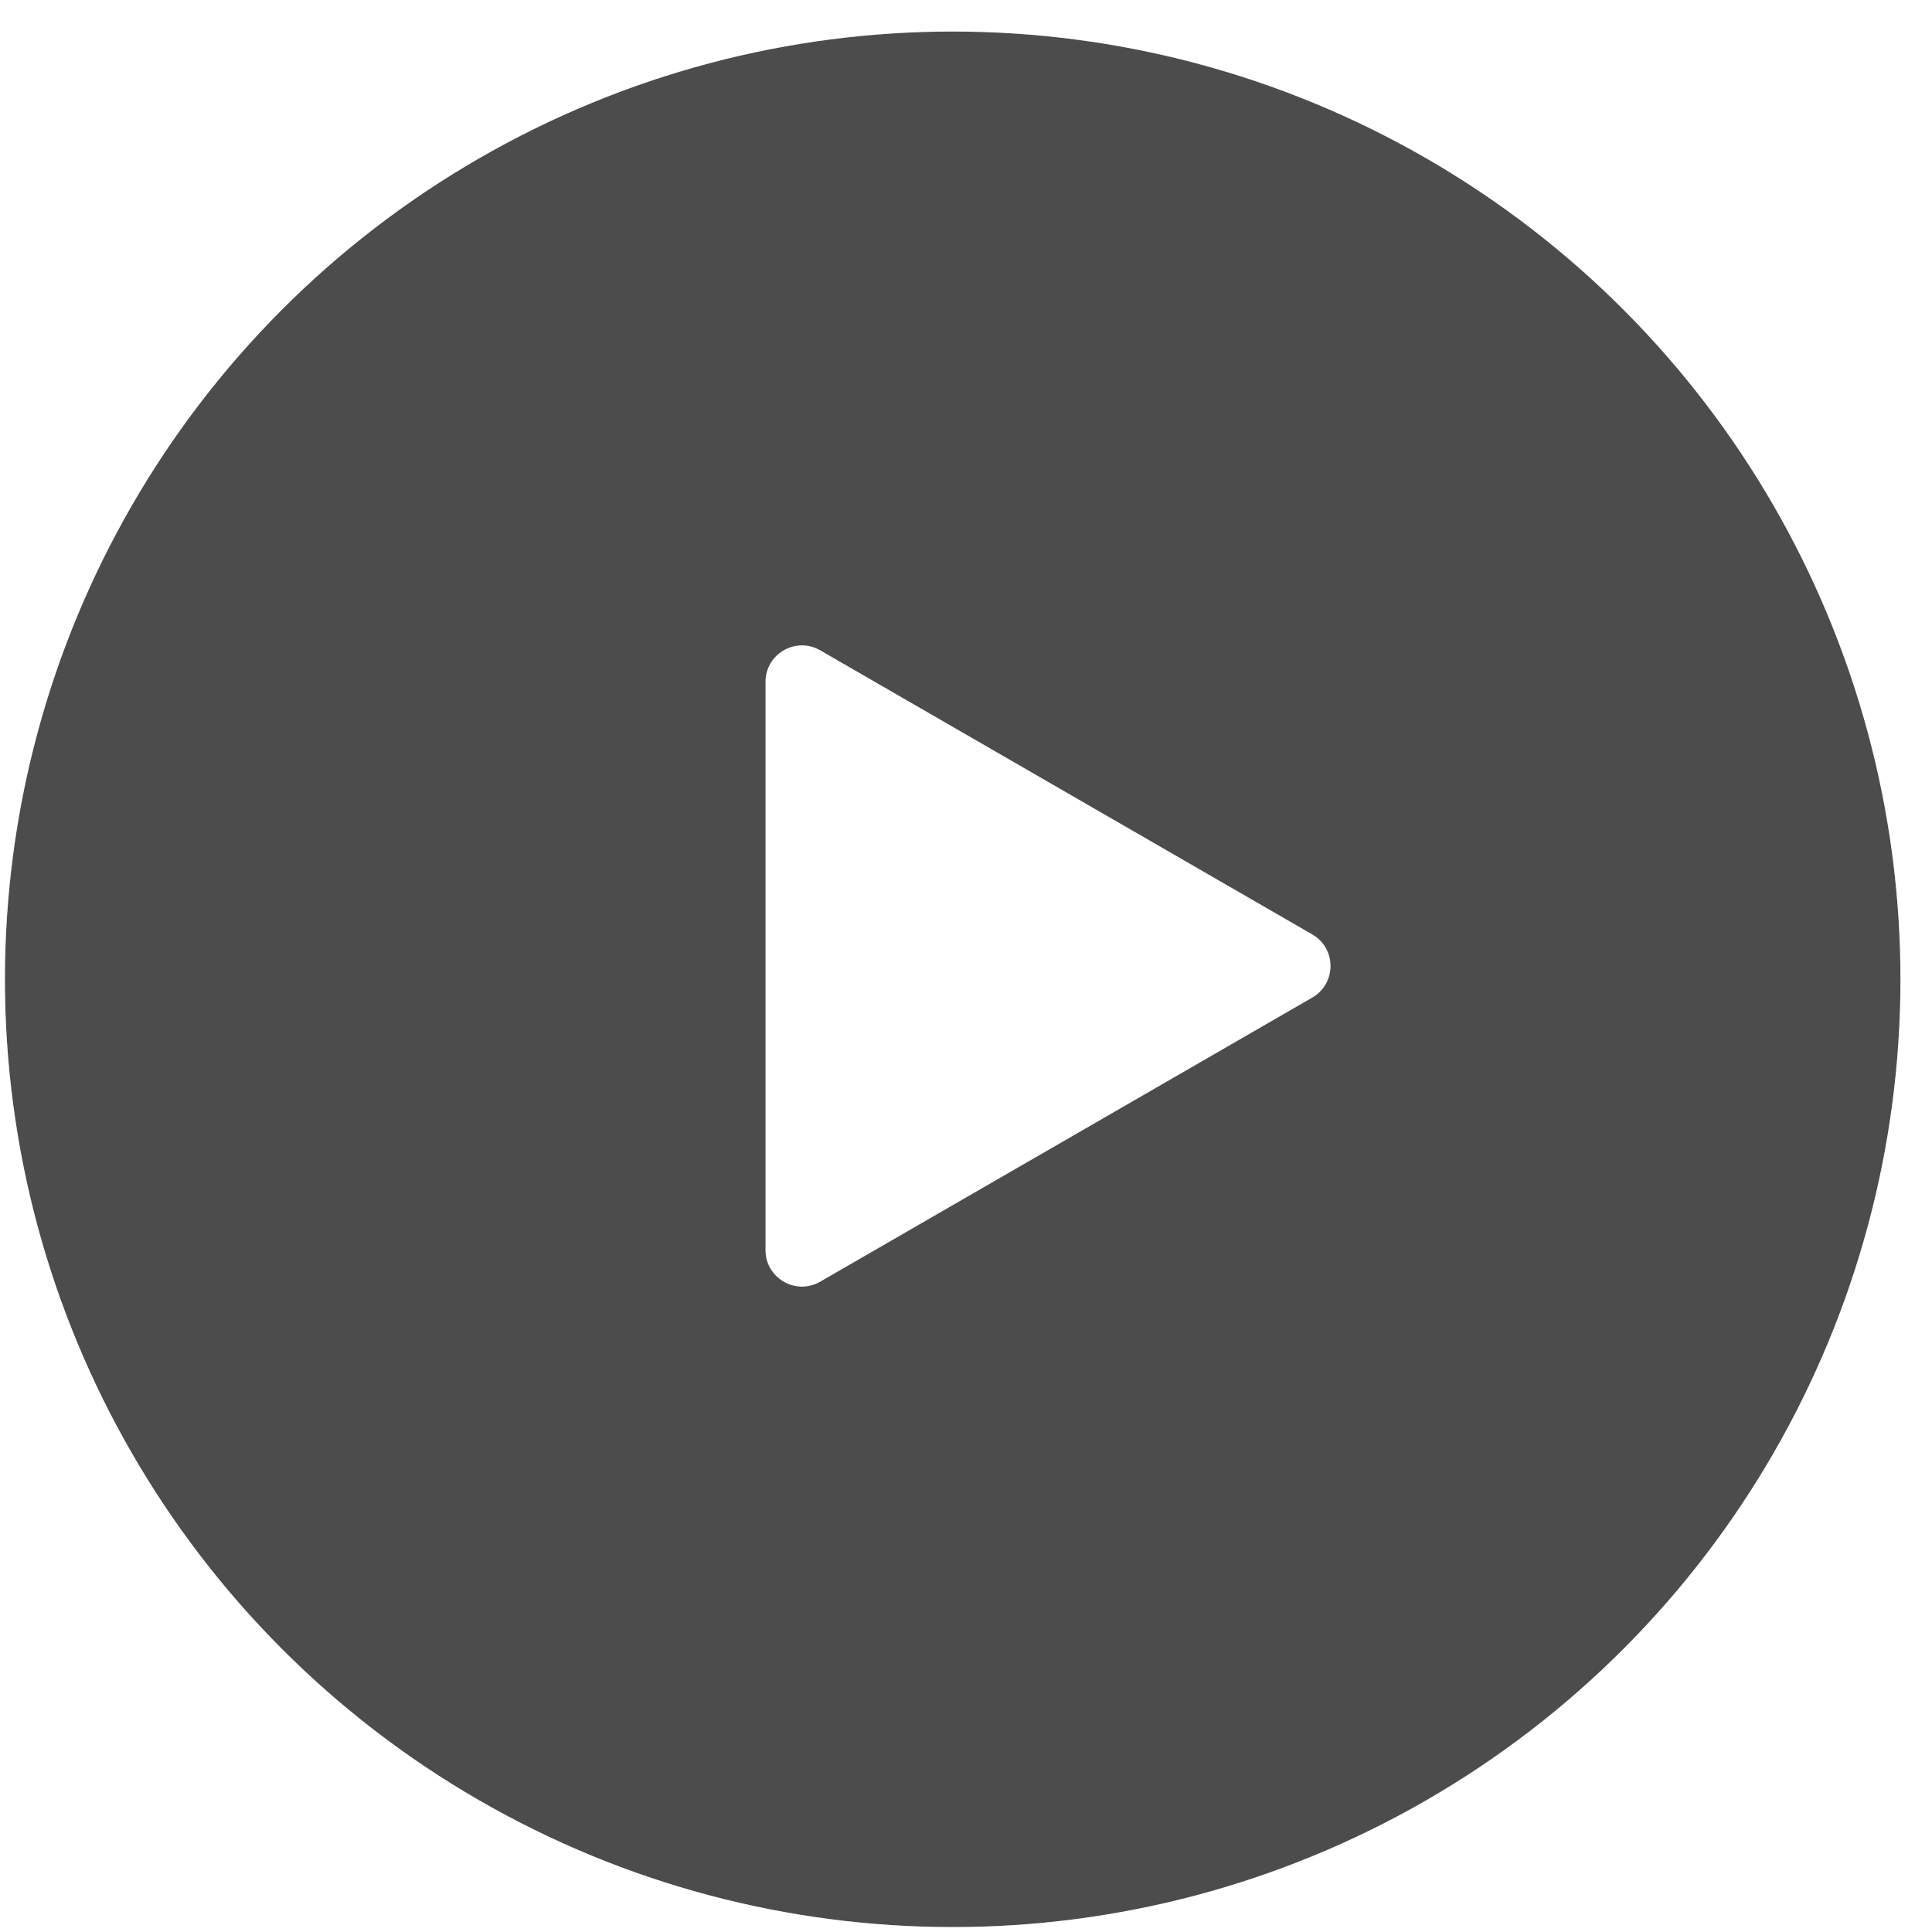 <svg width="106" height="106" viewBox="0 0 106 106" fill="none" xmlns="http://www.w3.org/2000/svg">
<g filter="url(#filter0_bi_1245_5327)">
<circle cx="53" cy="53" r="52" fill="black" fill-opacity="0.7"/>
<circle cx="53" cy="53" r="52.5" stroke="white" stroke-opacity="0.24"/>
</g>
<path d="M72 51.268C73.333 52.038 73.333 53.962 72 54.732L45 70.32C43.667 71.09 42 70.128 42 68.588V37.411C42 35.872 43.667 34.91 45 35.679L72 51.268Z" fill="white"/>
<defs>
<filter id="filter0_bi_1245_5327" x="-20" y="-20" width="146" height="146" filterUnits="userSpaceOnUse" color-interpolation-filters="sRGB">
<feFlood flood-opacity="0" result="BackgroundImageFix"/>
<feGaussianBlur in="BackgroundImageFix" stdDeviation="10"/>
<feComposite in2="SourceAlpha" operator="in" result="effect1_backgroundBlur_1245_5327"/>
<feBlend mode="normal" in="SourceGraphic" in2="effect1_backgroundBlur_1245_5327" result="shape"/>
<feColorMatrix in="SourceAlpha" type="matrix" values="0 0 0 0 0 0 0 0 0 0 0 0 0 0 0 0 0 0 127 0" result="hardAlpha"/>
<feMorphology radius="1.46" operator="dilate" in="SourceAlpha" result="effect2_innerShadow_1245_5327"/>
<feOffset dx="-0.73" dy="0.73"/>
<feGaussianBlur stdDeviation="0.365"/>
<feComposite in2="hardAlpha" operator="arithmetic" k2="-1" k3="1"/>
<feColorMatrix type="matrix" values="0 0 0 0 1 0 0 0 0 1 0 0 0 0 1 0 0 0 0.35 0"/>
<feBlend mode="normal" in2="shape" result="effect2_innerShadow_1245_5327"/>
</filter>
</defs>
</svg>

